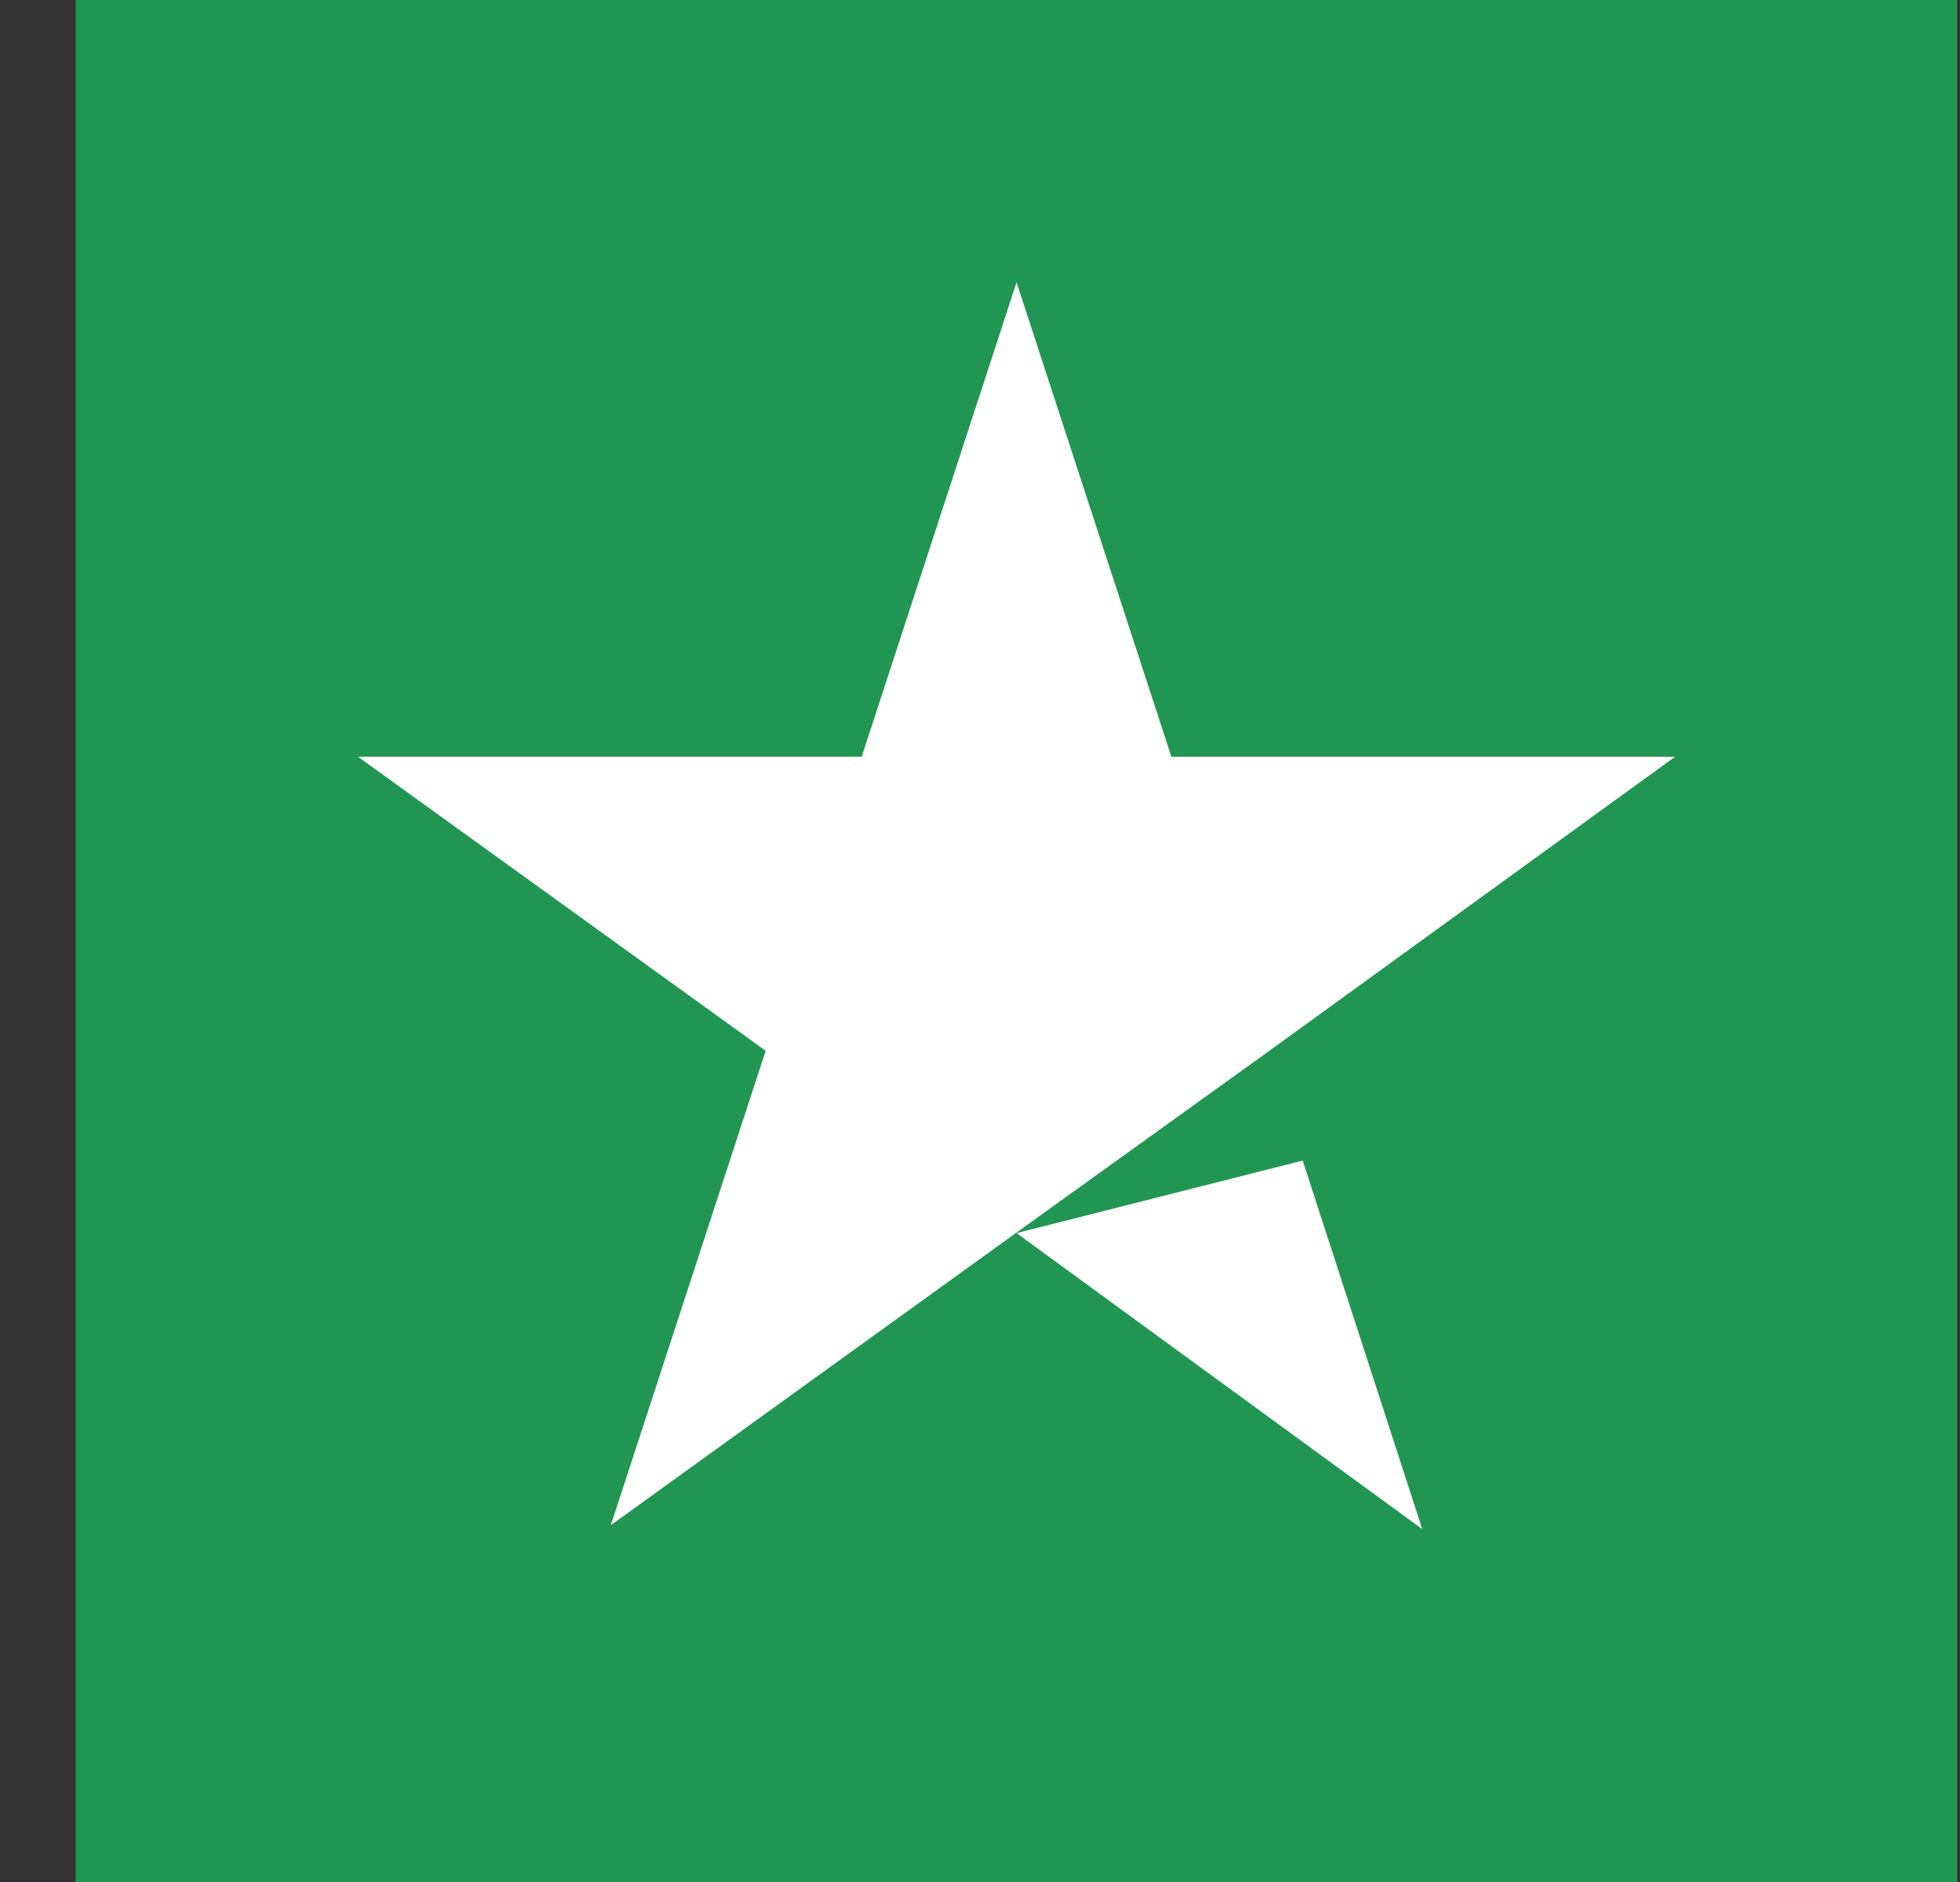 <svg width="25" height="24" viewBox="0 0 25 24" fill="none" xmlns="http://www.w3.org/2000/svg">
<rect x="0" y="0" width="25" height="24" fill="#333333" stroke="none"/>
<path d="M24.965 0H0.965V24H24.965V0Z" fill="#219653"/>
<path d="M12.966 15.725L16.616 14.8L18.141 19.5L12.966 15.725ZM21.366 9.65H14.941L12.966 3.6L10.991 9.65H4.566L9.766 13.4L7.791 19.45L12.991 15.7L16.191 13.4L21.366 9.65Z" fill="white"/>
</svg>
